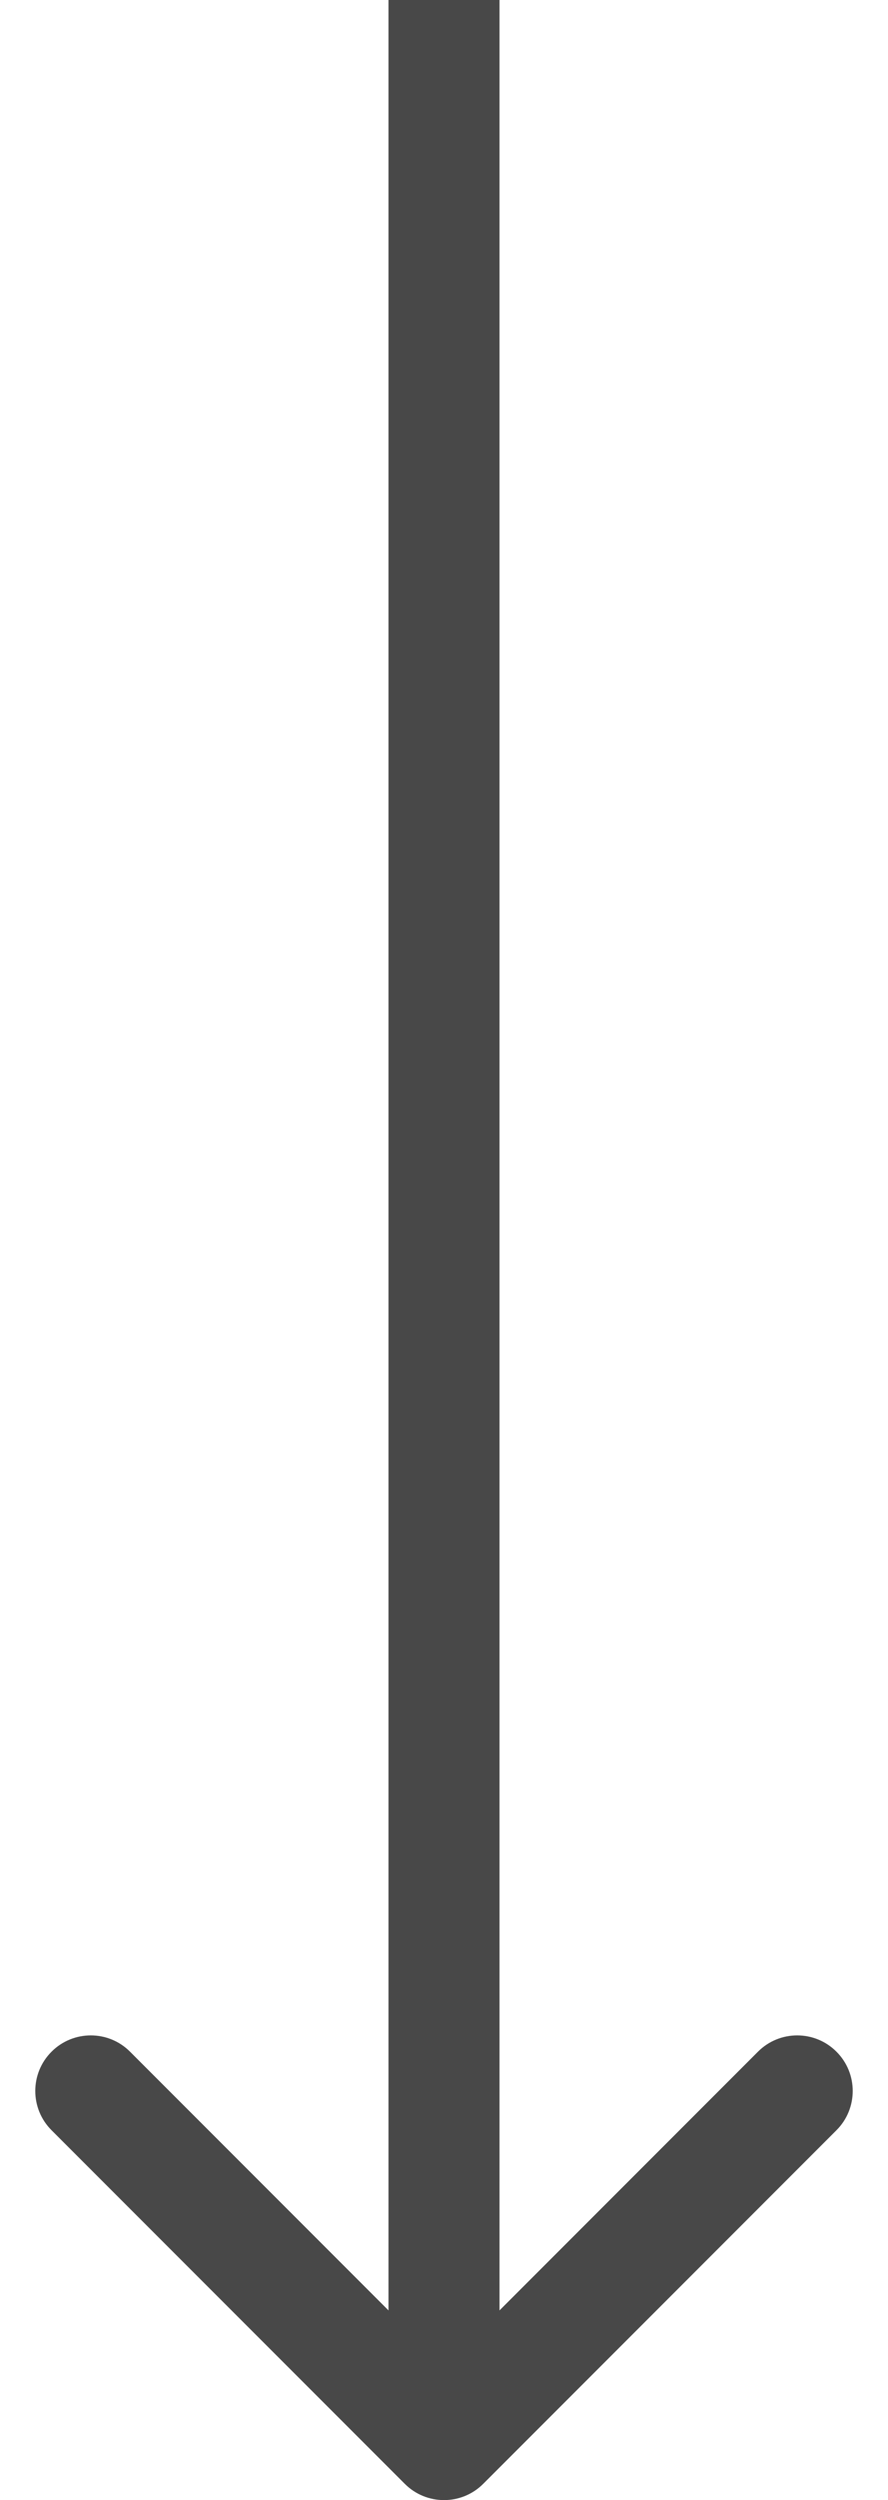 <svg width="16" height="45" viewBox="0 0 16 45" fill="none" xmlns="http://www.w3.org/2000/svg">
<path d="M7.293 44.707C7.683 45.098 8.317 45.098 8.707 44.707L15.071 38.343C15.462 37.953 15.462 37.319 15.071 36.929C14.681 36.538 14.047 36.538 13.657 36.929L8 42.586L2.343 36.929C1.953 36.538 1.319 36.538 0.929 36.929C0.538 37.319 0.538 37.953 0.929 38.343L7.293 44.707ZM7 4.37114e-08L7 44L9 44L9 -4.37114e-08L7 4.37114e-08Z" fill="#484848"/>
</svg>
